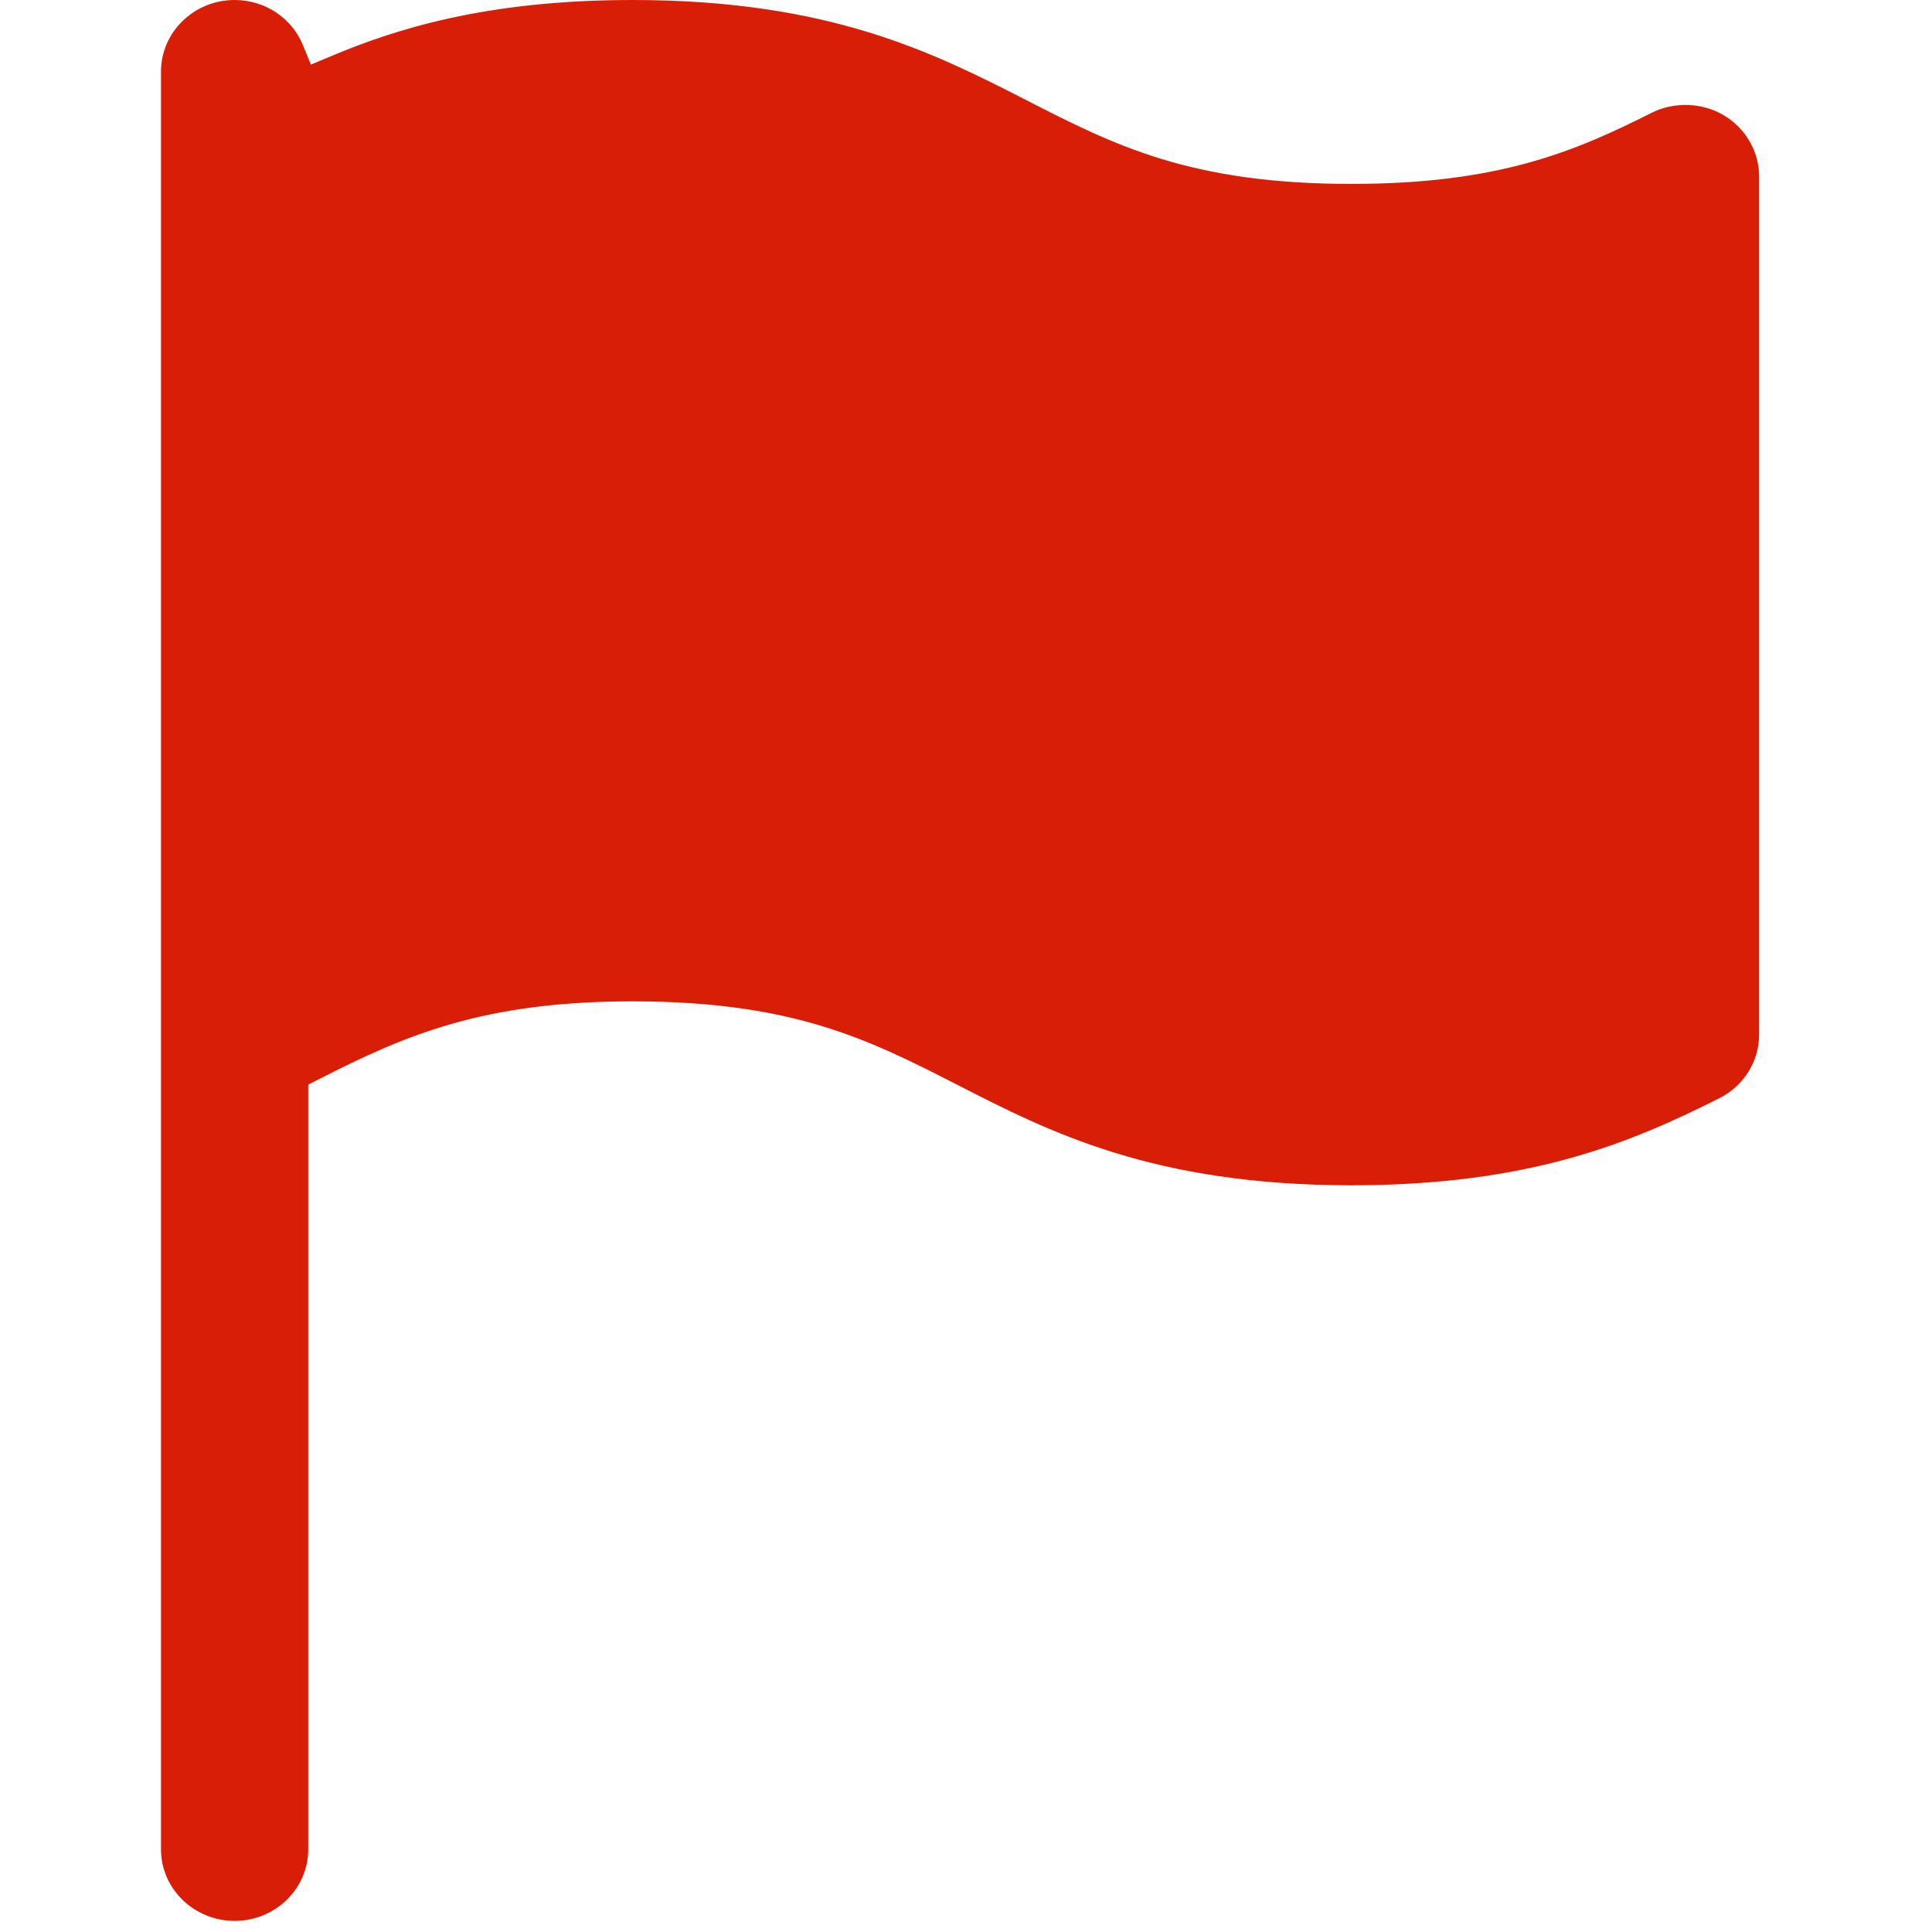 <?xml version="1.0" standalone="no"?><!DOCTYPE svg PUBLIC "-//W3C//DTD SVG 1.1//EN" "http://www.w3.org/Graphics/SVG/1.1/DTD/svg11.dtd"><svg t="1498134564838" class="icon" style="" viewBox="0 0 1024 1024" version="1.1" xmlns="http://www.w3.org/2000/svg" p-id="2238" xmlns:xlink="http://www.w3.org/1999/xlink" width="18" height="18"><defs><style type="text/css"></style></defs><path d="M932.359 93.444C932.367 80.334 925.177 67.93 913.608 61.079 902.226 54.322 887.266 53.81 875.409 59.774 834.471 80.398 794.238 97.475 716.288 97.475 630.702 97.475 590.507 76.901 543.959 53.082 495.126 28.146 440.031 0 335.315 0 256.475 0 208.391 15.944 175.297 29.833L164.79 34.239 160.545 23.913C154.572 9.389 140.37 0 124.357 0 102.838 0 85.333 17.011 85.333 37.924L85.333 980.199C85.333 1001.104 102.838 1018.116 124.357 1018.116 145.868 1018.116 163.373 1001.111 163.373 980.199L163.373 574.868 169.338 571.832C215.047 548.547 256.297 530.735 335.308 530.735 420.812 530.735 460.993 551.265 507.518 575.041 556.225 599.992 611.335 628.217 716.281 628.217 811.401 628.217 864.775 605.422 911.278 582.079 924.279 575.531 932.359 562.609 932.359 548.338L932.359 93.444Z" p-id="2239" fill="#d81e06"></path></svg>